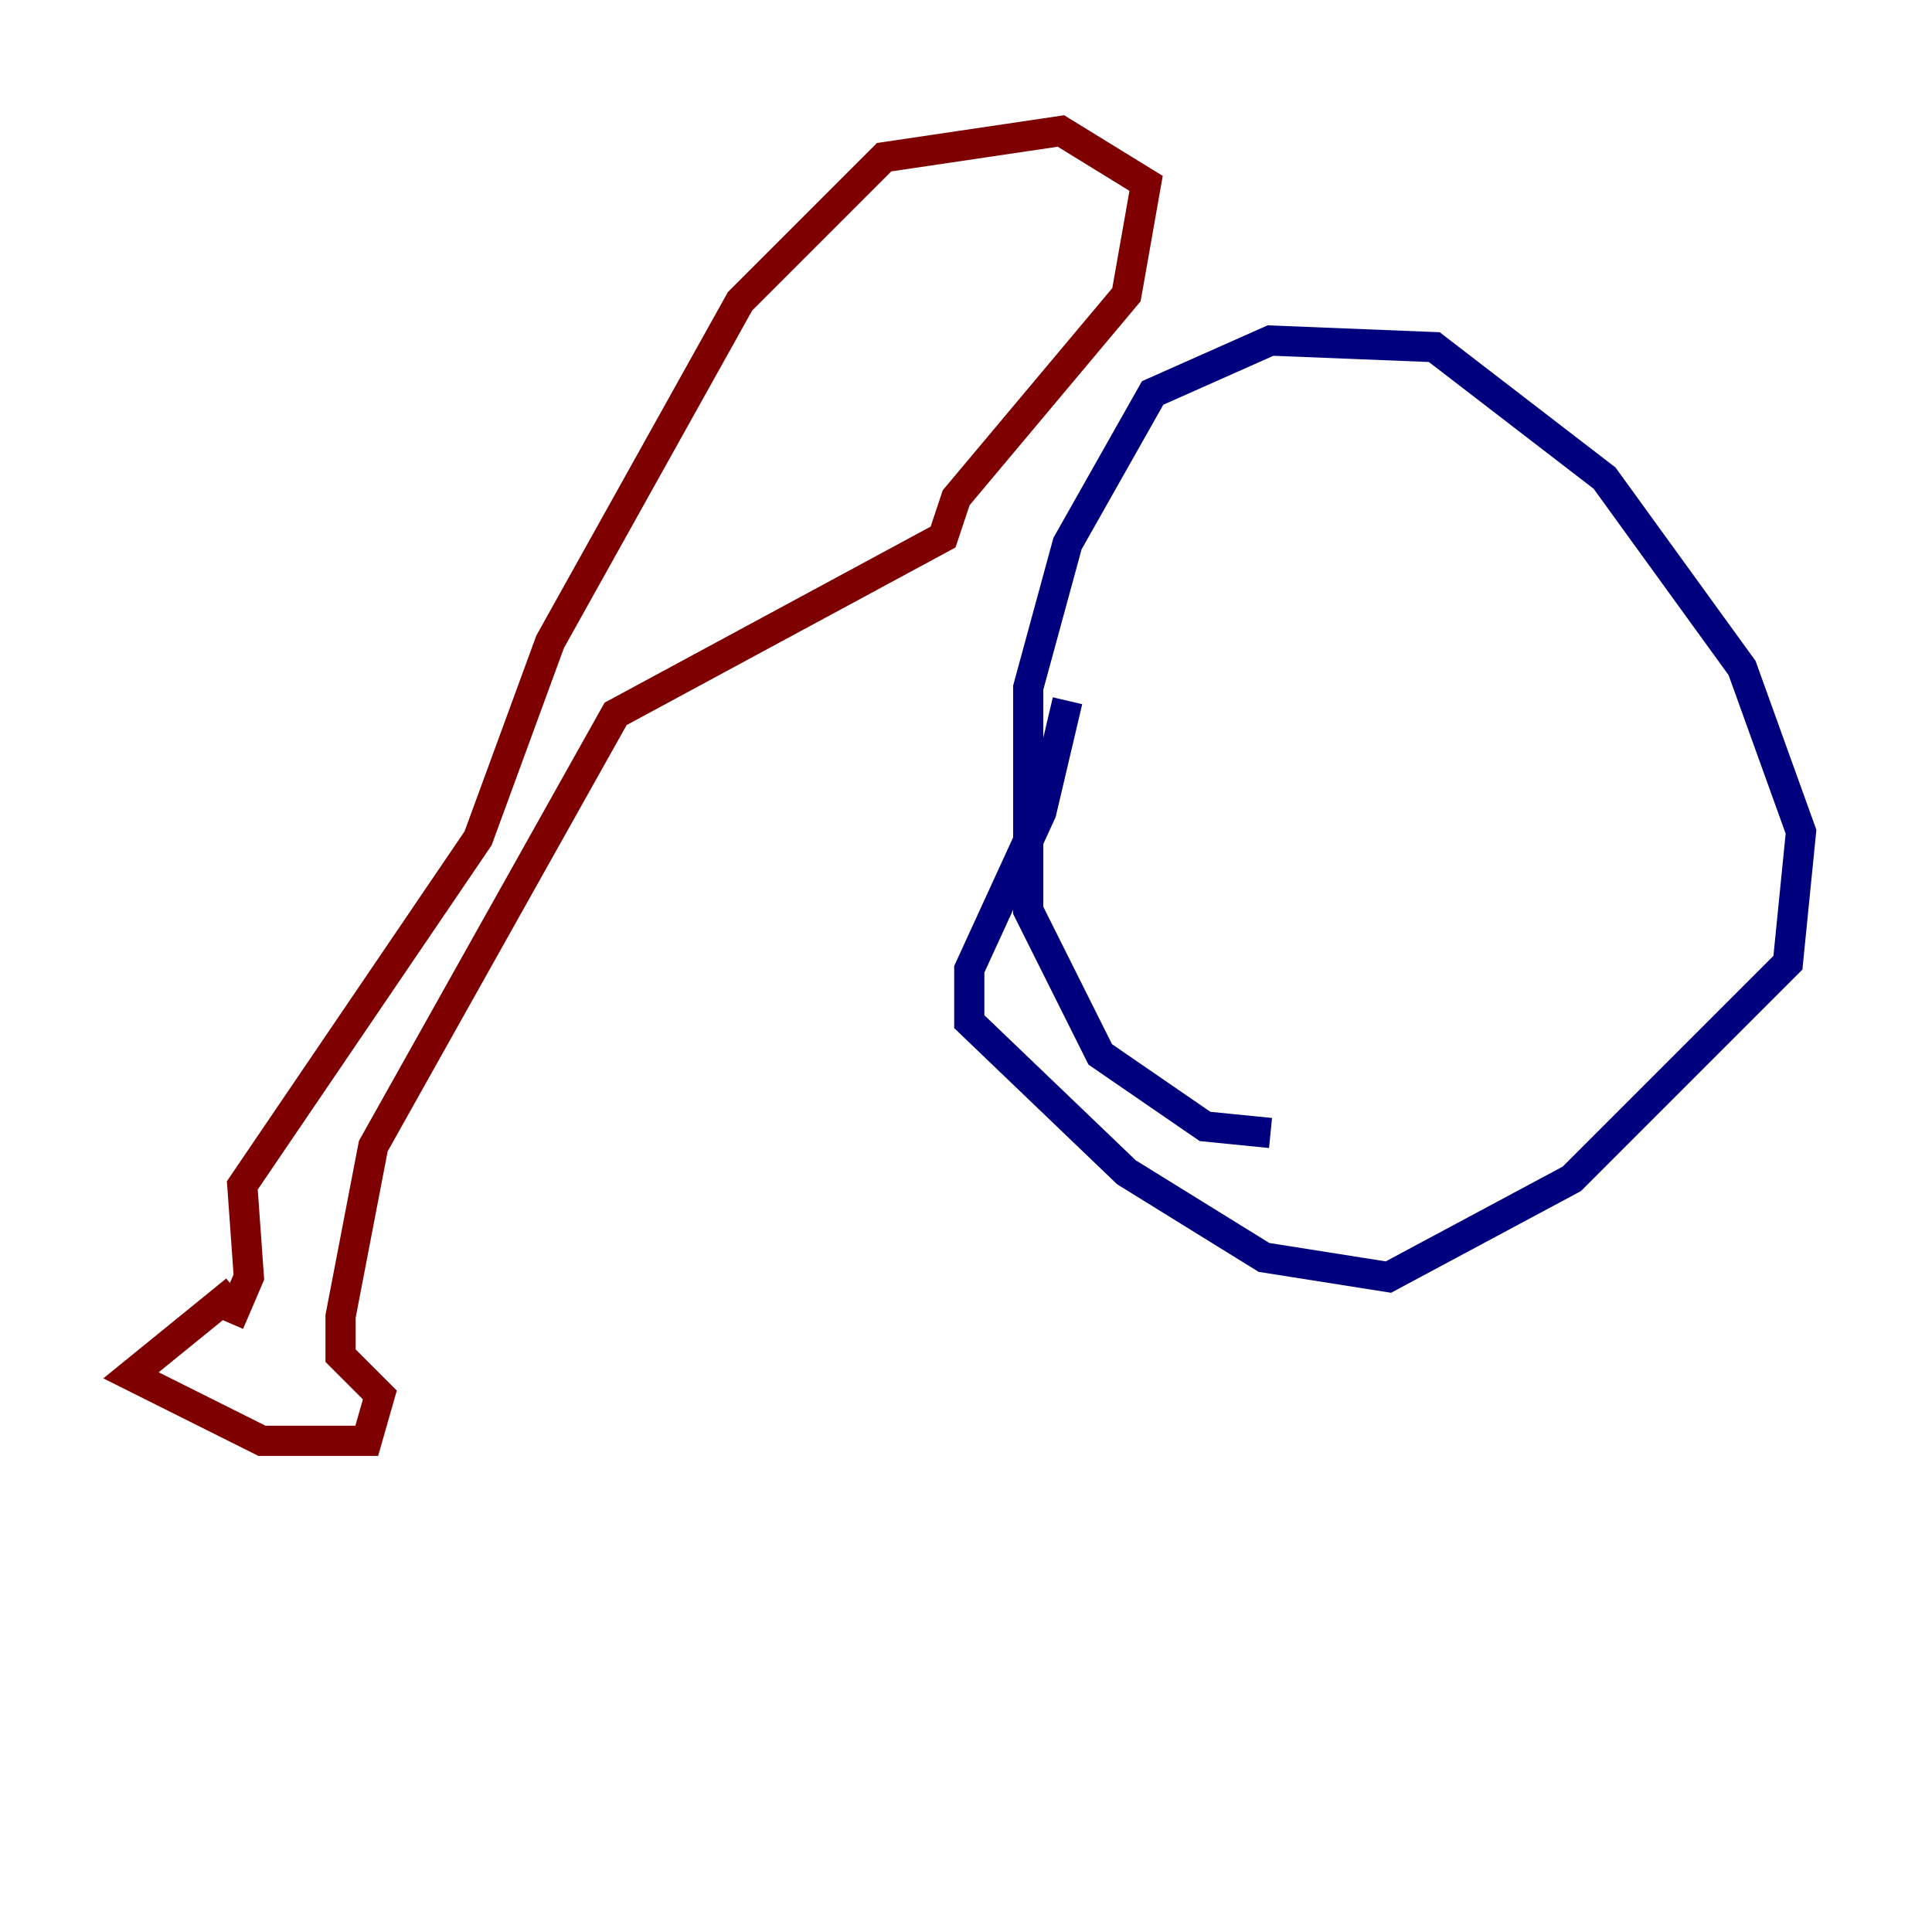 <?xml version="1.0" encoding="utf-8" ?>
<svg baseProfile="tiny" height="128" version="1.2" viewBox="0,0,128,128" width="128" xmlns="http://www.w3.org/2000/svg" xmlns:ev="http://www.w3.org/2001/xml-events" xmlns:xlink="http://www.w3.org/1999/xlink"><defs /><polyline fill="none" points="84.176,75.064 79.837,74.63 72.895,69.858 68.122,60.312 68.122,45.559 70.725,36.014 76.366,26.034 84.176,22.563 95.024,22.997 106.305,31.675 115.417,44.258 119.322,55.105 118.454,63.783 104.136,78.102 91.986,84.61 83.742,83.308 74.63,77.668 64.217,67.688 64.217,64.217 68.99,53.803 70.725,46.427" stroke="#00007f" stroke-width="2" /><polyline fill="none" points="15.62,85.478 8.678,91.119 17.356,95.458 24.298,95.458 25.166,92.42 22.563,89.817 22.563,87.214 24.732,75.932 40.786,47.295 62.481,35.58 63.349,32.976 74.63,19.525 75.932,12.149 70.291,8.678 58.576,10.414 49.031,19.959 36.447,42.522 31.675,55.539 16.054,78.536 16.488,84.61 15.186,87.647" stroke="#7f0000" stroke-width="2" /></svg>